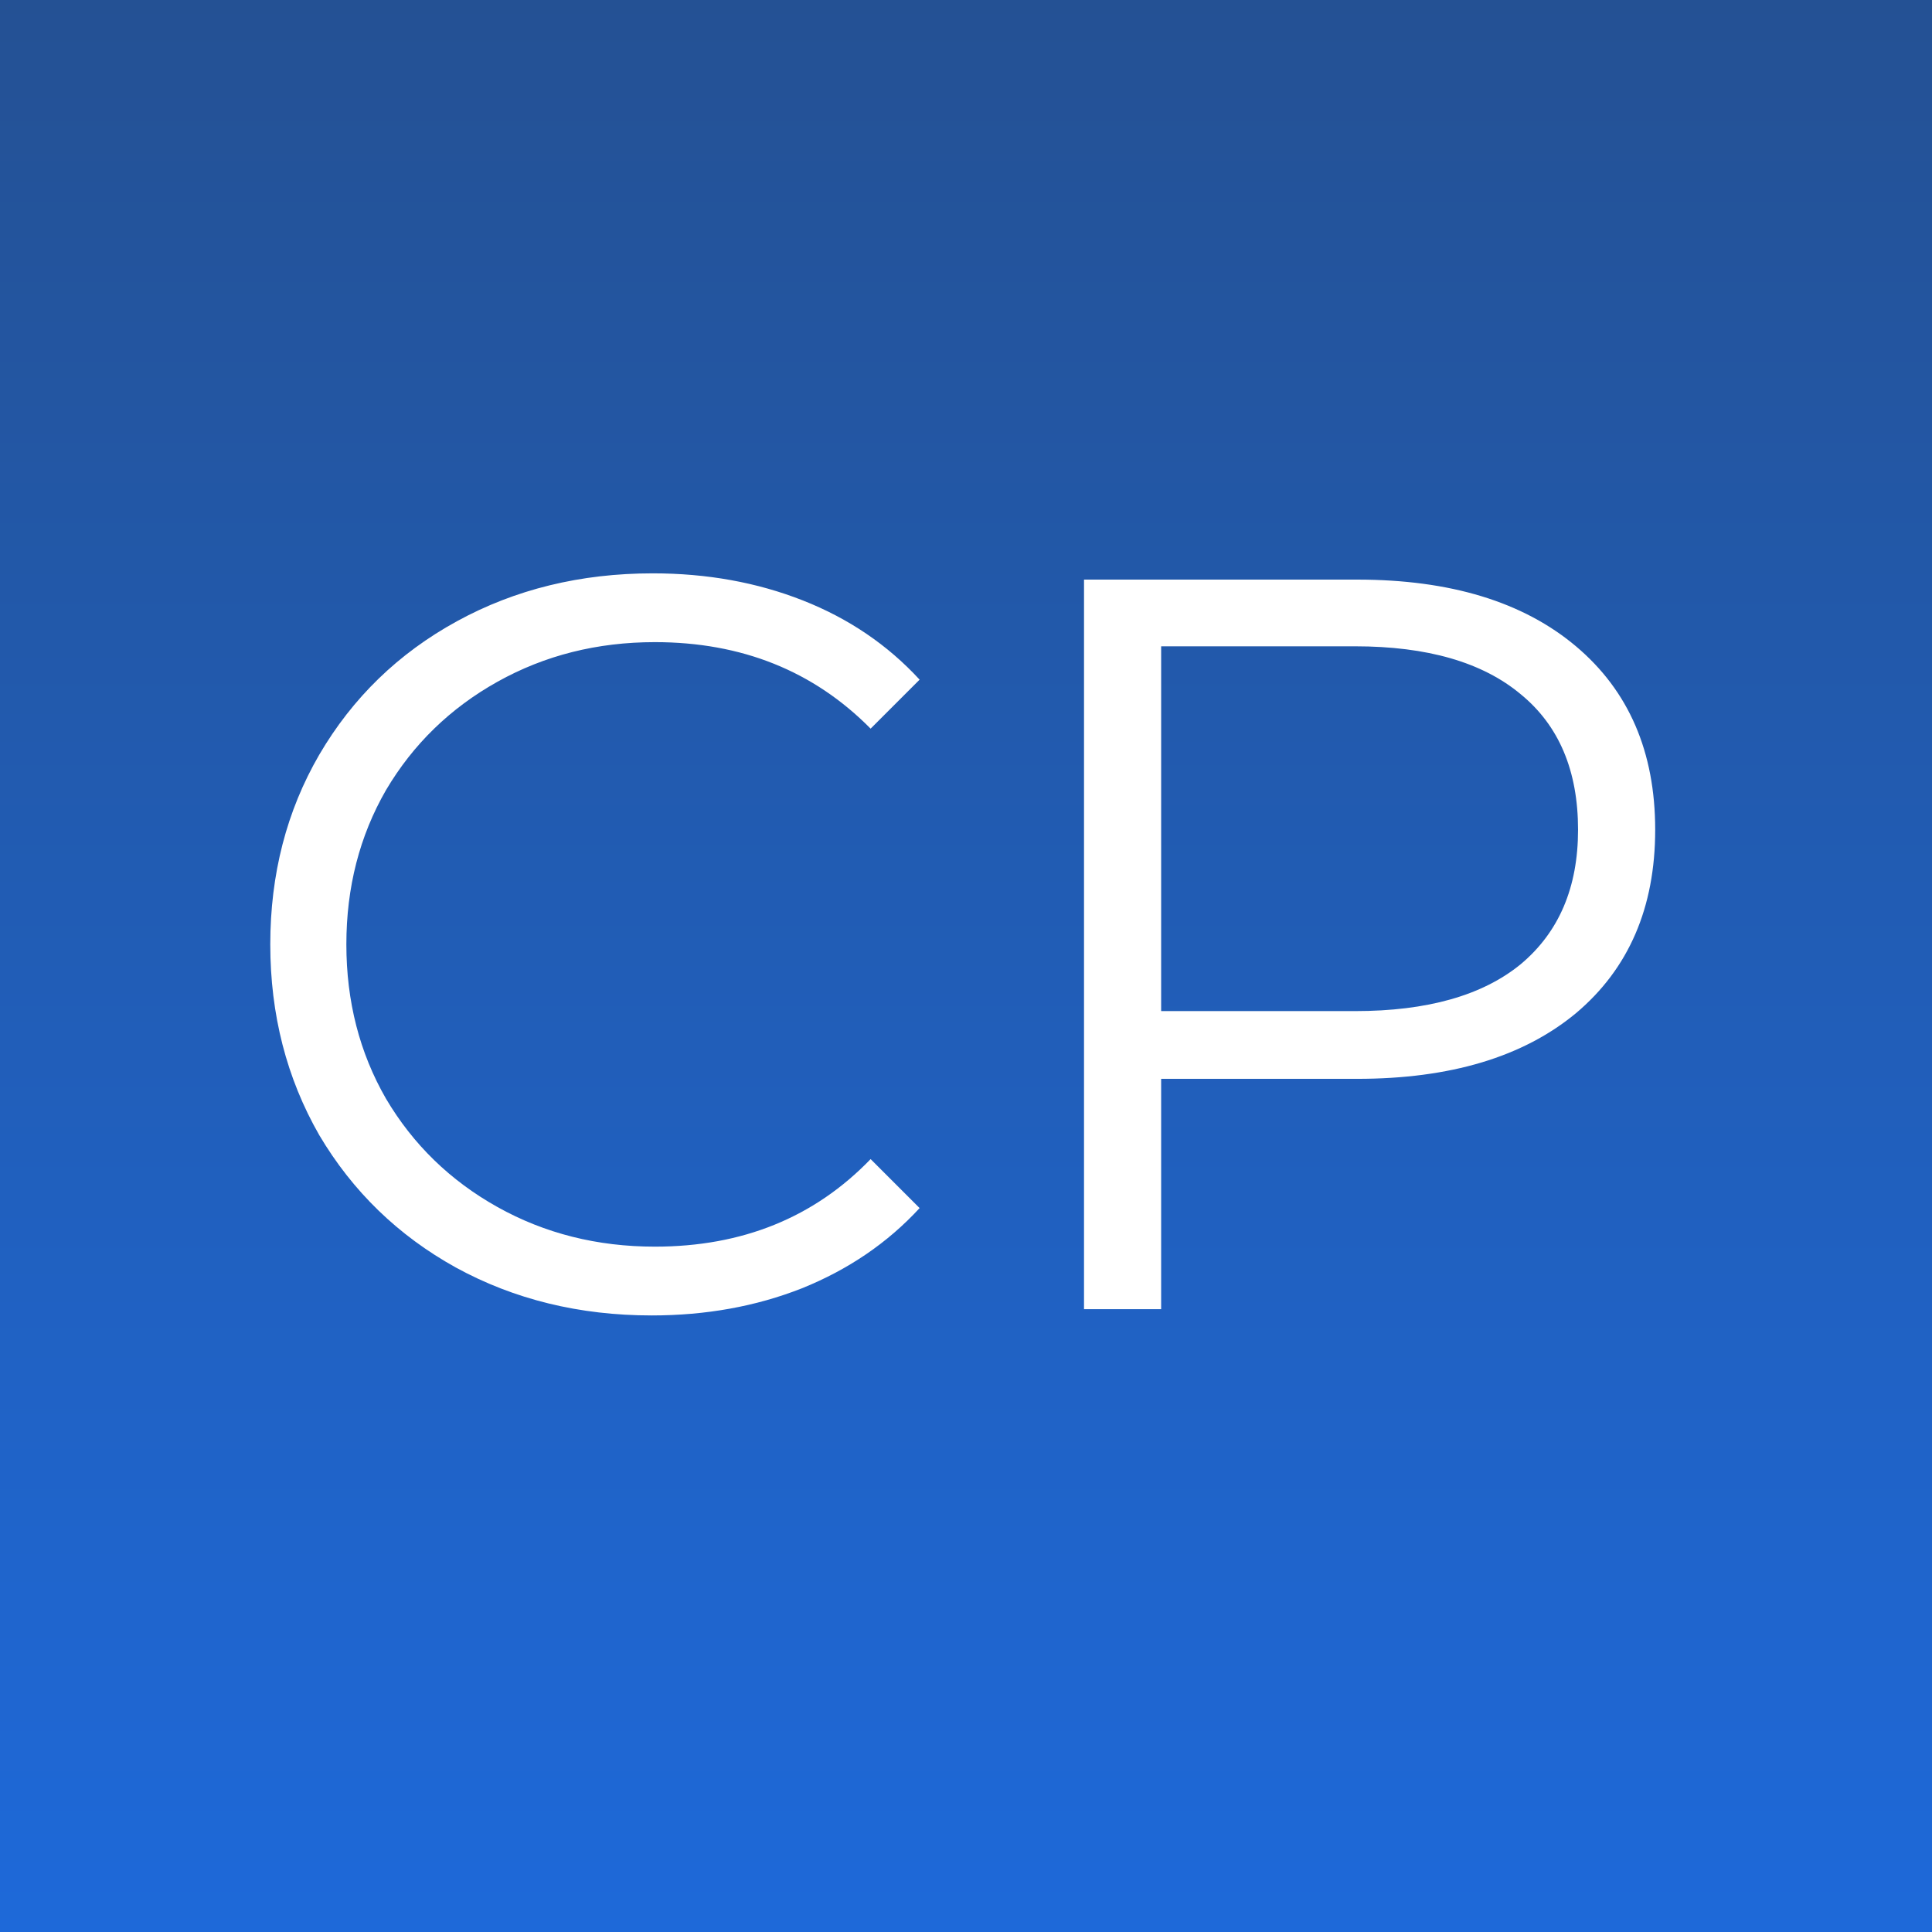 <svg width="152" height="152" viewBox="0 0 152 152" fill="none" xmlns="http://www.w3.org/2000/svg">
<rect x="0" y="0" width="152" height="152" fill="#333333" stroke="none"/>
<rect width="152" height="152" fill="url(#paint0_linear)"/>
<path d="M51.276 103.492C45.591 103.492 40.452 102.235 35.86 99.72C31.323 97.205 27.742 93.734 25.118 89.306C22.549 84.823 21.264 79.821 21.264 74.3C21.264 68.779 22.549 63.804 25.118 59.376C27.742 54.893 31.35 51.395 35.942 48.88C40.534 46.365 45.673 45.108 51.358 45.108C55.622 45.108 59.558 45.819 63.166 47.24C66.774 48.661 69.835 50.739 72.35 53.472L68.496 57.326C64.013 52.789 58.355 50.52 51.522 50.52C46.985 50.52 42.857 51.559 39.14 53.636C35.423 55.713 32.498 58.556 30.366 62.164C28.289 65.772 27.25 69.817 27.25 74.3C27.25 78.783 28.289 82.828 30.366 86.436C32.498 90.044 35.423 92.887 39.14 94.964C42.857 97.041 46.985 98.08 51.522 98.08C58.41 98.08 64.068 95.784 68.496 91.192L72.35 95.046C69.835 97.779 66.747 99.884 63.084 101.36C59.476 102.781 55.54 103.492 51.276 103.492ZM106.77 45.6C114.095 45.6 119.835 47.349 123.99 50.848C128.144 54.347 130.222 59.157 130.222 65.28C130.222 71.403 128.144 76.213 123.99 79.712C119.835 83.156 114.095 84.878 106.77 84.878H91.353V103H85.285V45.6H106.77ZM106.606 79.548C112.291 79.548 116.637 78.318 119.644 75.858C122.65 73.343 124.153 69.817 124.153 65.28C124.153 60.633 122.65 57.08 119.644 54.62C116.637 52.105 112.291 50.848 106.606 50.848H91.353V79.548H106.606Z" fill="white"/>
<defs>
<linearGradient id="paint0_linear" x1="76" y1="0" x2="76" y2="152" gradientUnits="userSpaceOnUse">
<stop stop-color="#245194"/>
<stop offset="1" stop-color="#1E69D9"/>
</linearGradient>
</defs>
</svg>
